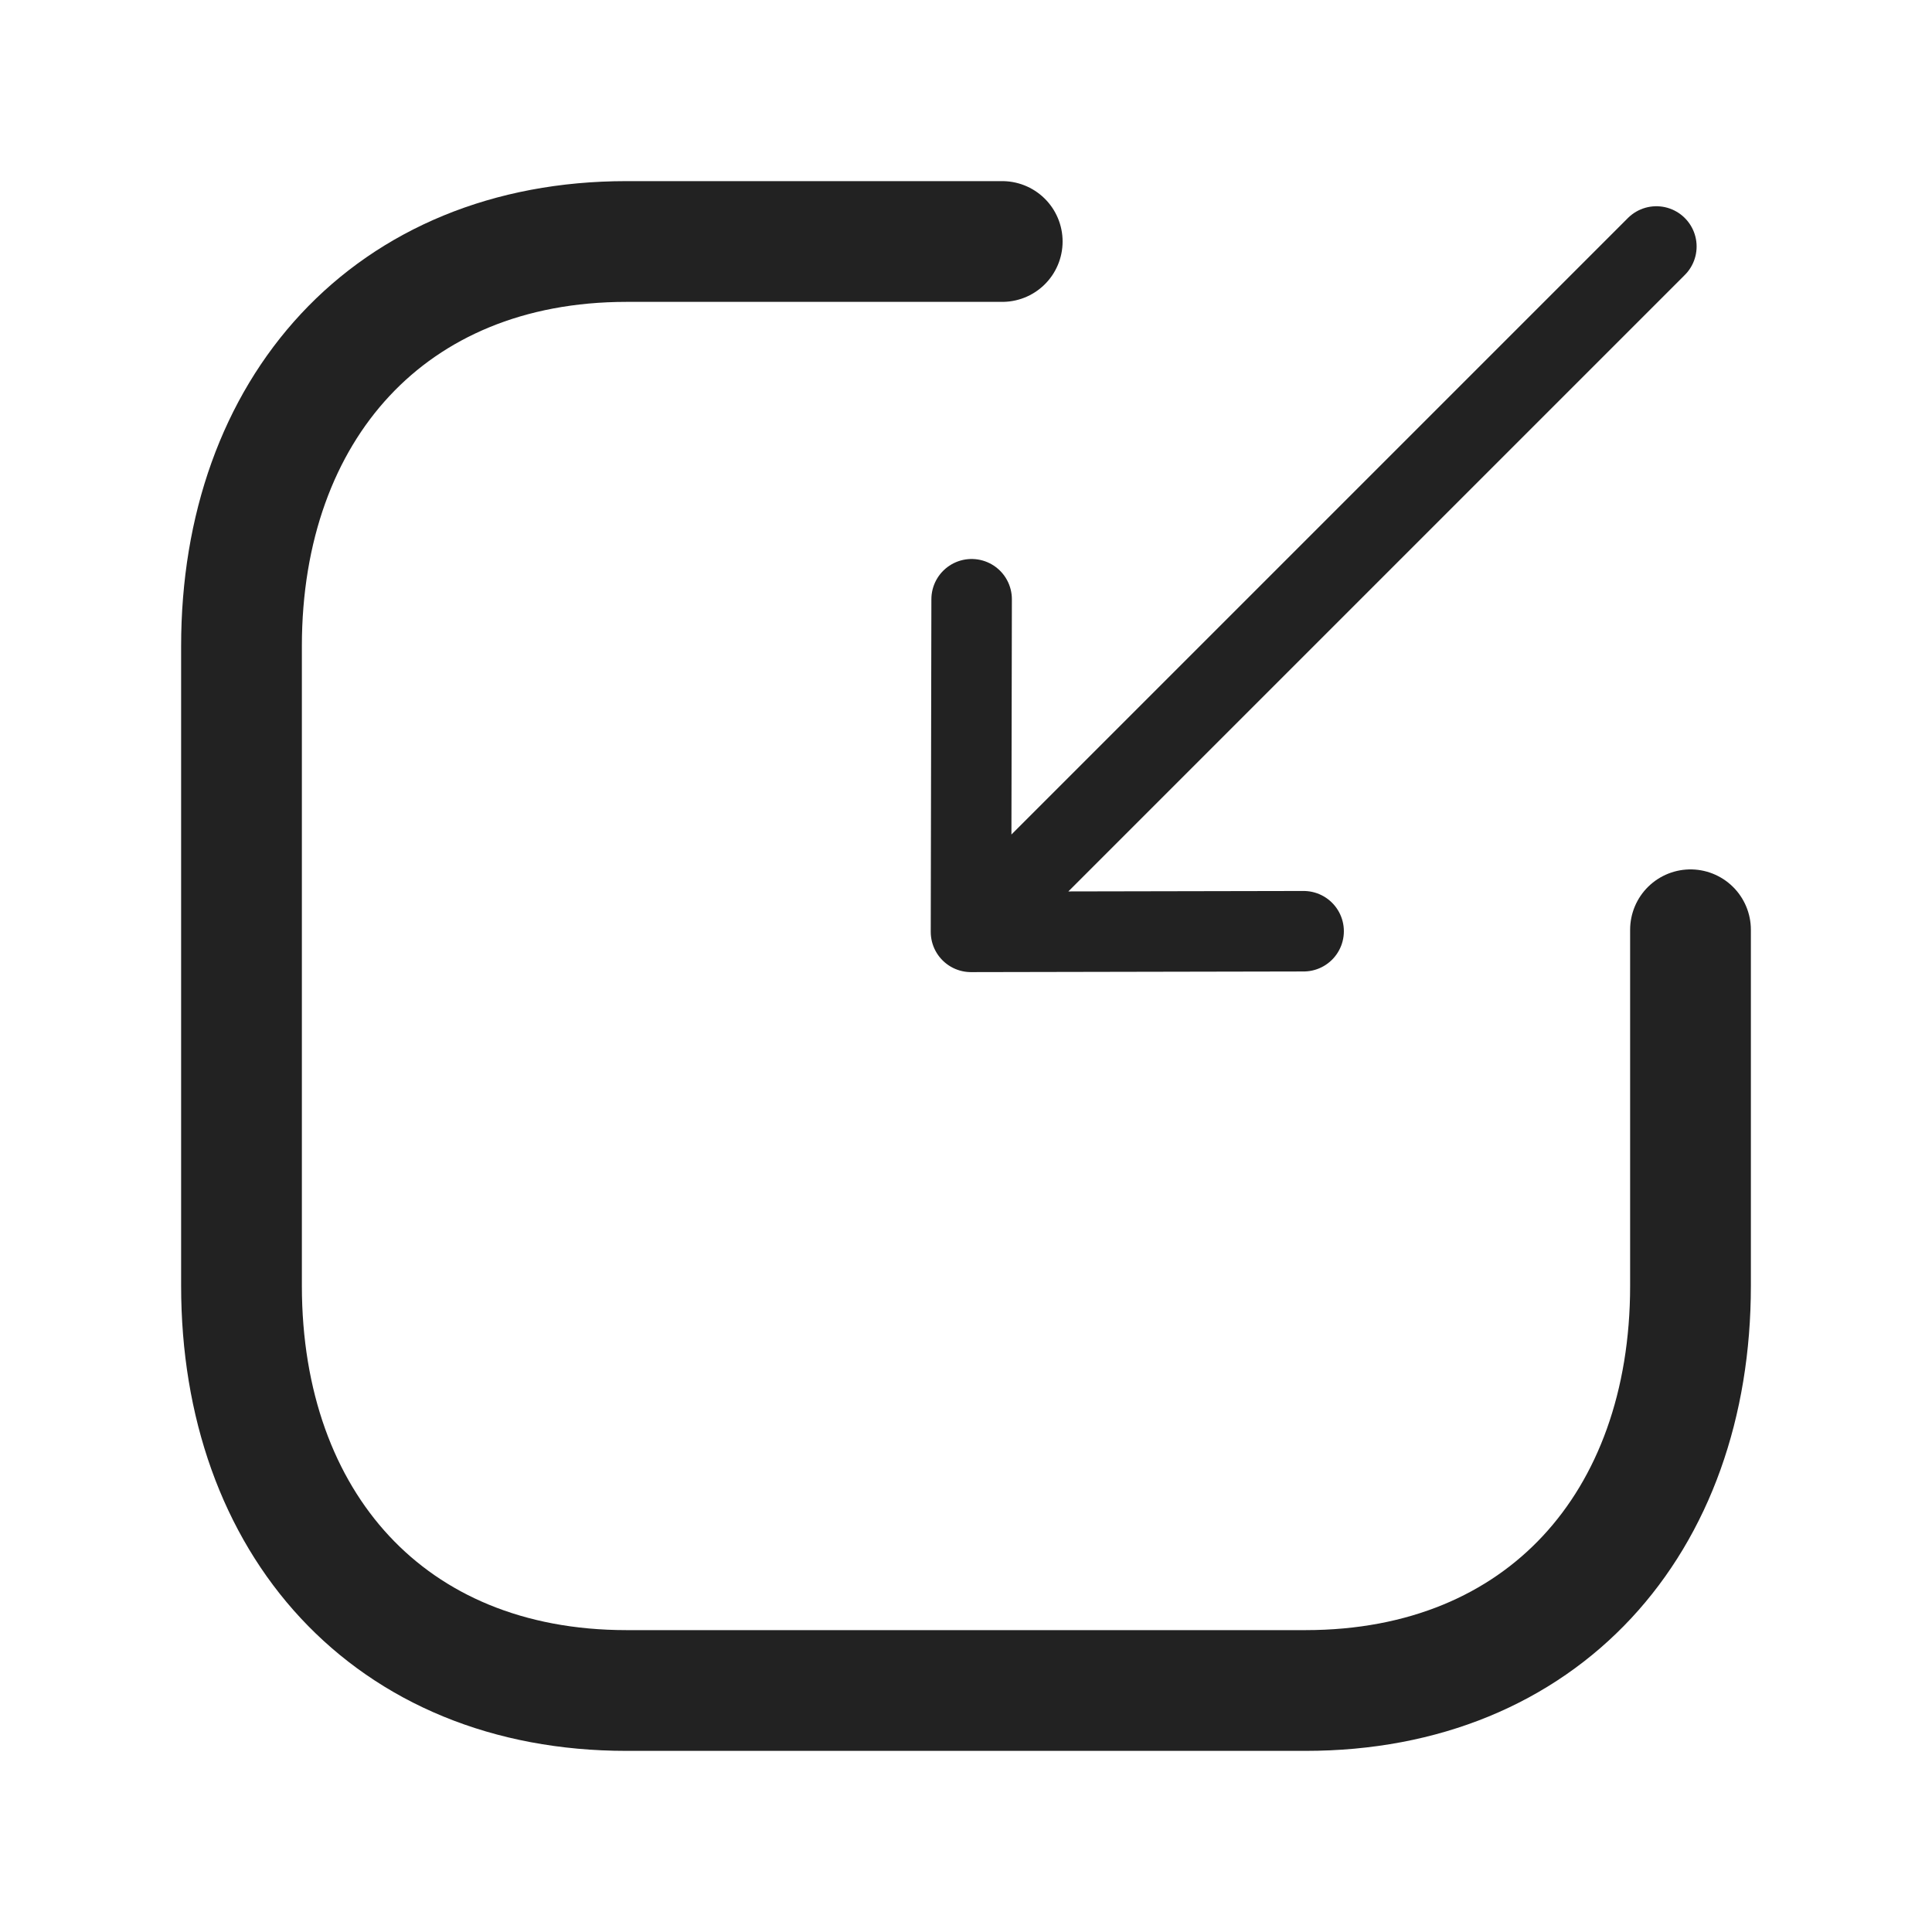 <svg xmlns="http://www.w3.org/2000/svg" fill="none" viewBox="0 0 24 24">
  <path stroke="#222" stroke-linecap="round" stroke-linejoin="round" d="m12.062 11.576 8.514-8.514m-4.382 8.506-4.132.008.008-4.132"/>
  <path stroke="#222" stroke-linecap="round" stroke-linejoin="round" stroke-width="1.5" d="M12.45 3H7.783C4.843 3 3 5.08 3 8.027v7.946C3 18.92 4.834 21 7.783 21h8.434C19.166 21 21 18.92 21 15.973V11.55"/>
</svg>
